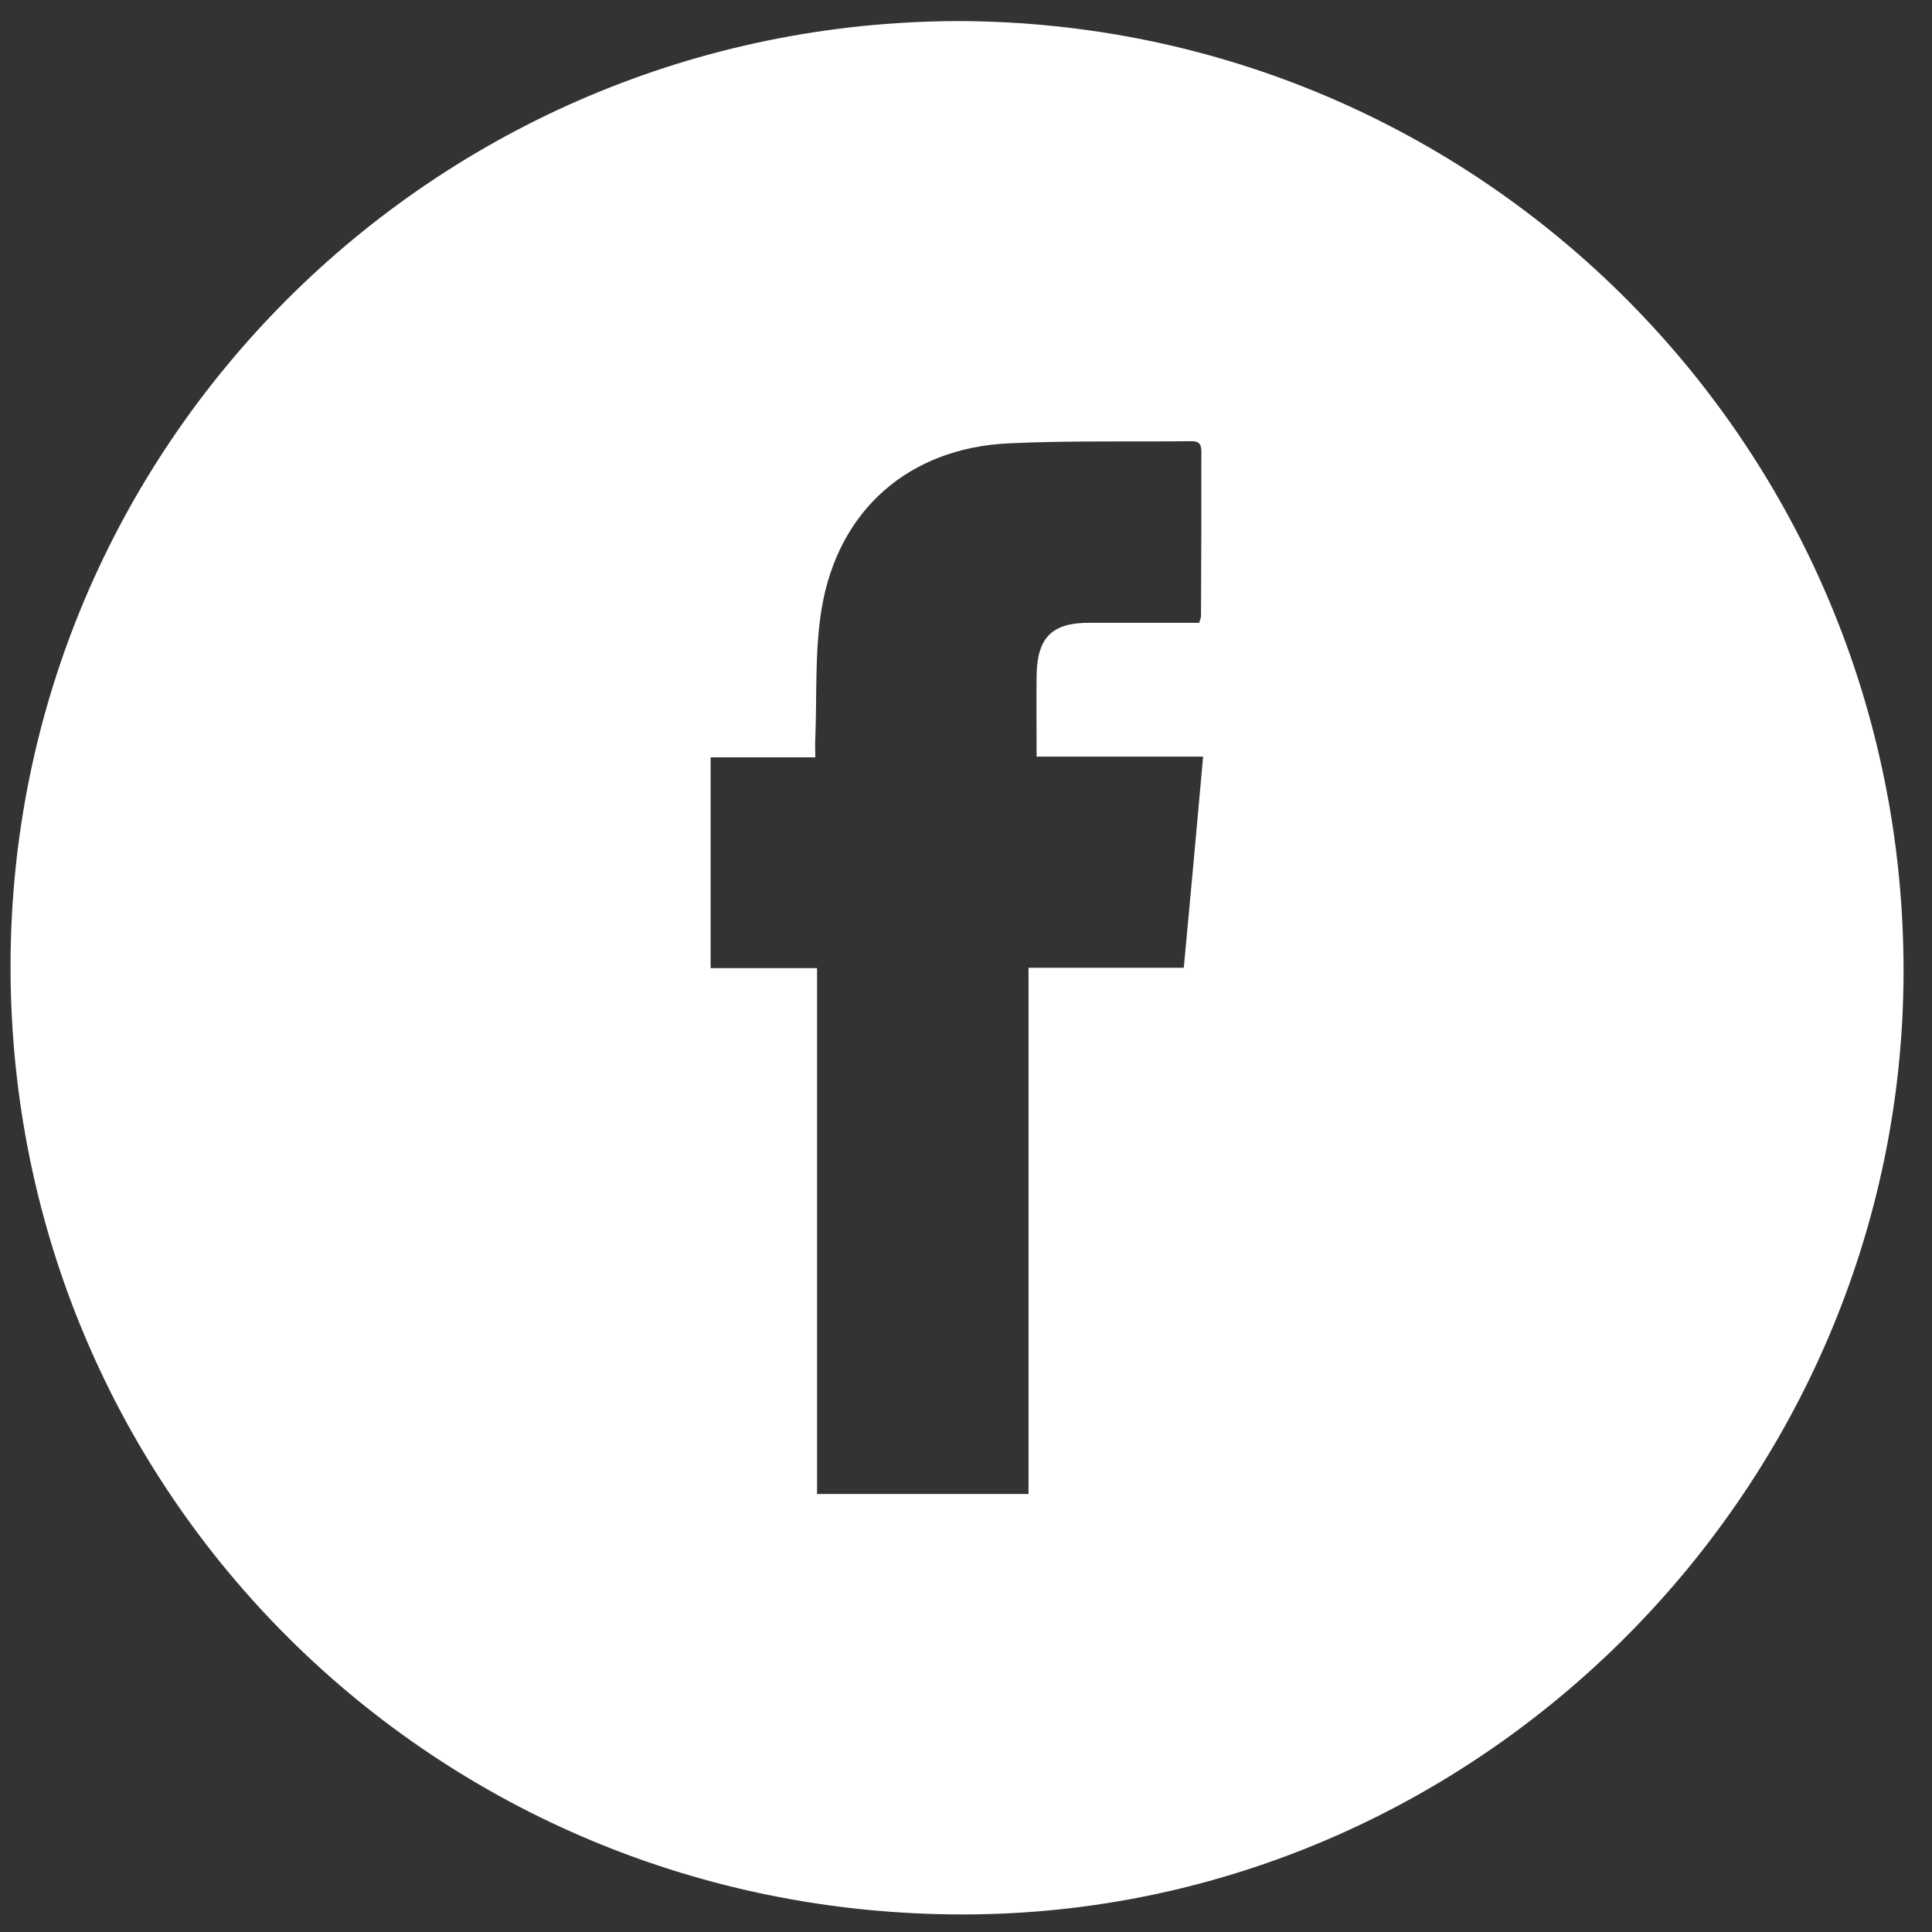 <svg width="55" height="55" viewBox="0 0 55 55" fill="none" xmlns="http://www.w3.org/2000/svg">
<rect x="0" y="0" width="55" height="55" fill="#333333" stroke="none"/>
<path d="M27.27 0.6C42.17 0.63 54.21 12.72 54.19 27.67C54.17 42.32 42.12 54.47 27.46 54.5C12.41 54.53 0.32 42.54 0.3 27.55C0.28 12.69 12.34 0.64 27.27 0.6ZM20.23 27.56C21.25 27.56 22.22 27.56 23.26 27.56C23.26 32.58 23.26 37.55 23.26 42.53C25.29 42.53 27.26 42.53 29.28 42.53C29.28 37.53 29.28 32.56 29.28 27.55C30.78 27.55 32.23 27.55 33.7 27.55C33.89 25.53 34.07 23.56 34.25 21.54C32.65 21.54 31.1 21.54 29.51 21.54C29.51 20.74 29.5 19.97 29.51 19.21C29.53 18.14 29.96 17.72 31.03 17.73C32.06 17.73 33.1 17.73 34.14 17.73C34.16 17.64 34.19 17.59 34.19 17.54C34.2 15.98 34.2 14.41 34.2 12.85C34.2 12.62 34.11 12.55 33.89 12.56C32.17 12.58 30.45 12.54 28.73 12.62C25.88 12.75 23.86 14.51 23.39 17.33C23.19 18.54 23.26 19.79 23.21 21.02C23.2 21.18 23.21 21.35 23.21 21.56C22.17 21.56 21.2 21.56 20.23 21.56C20.23 23.58 20.23 25.54 20.23 27.56Z" fill="white"/>
</svg>
